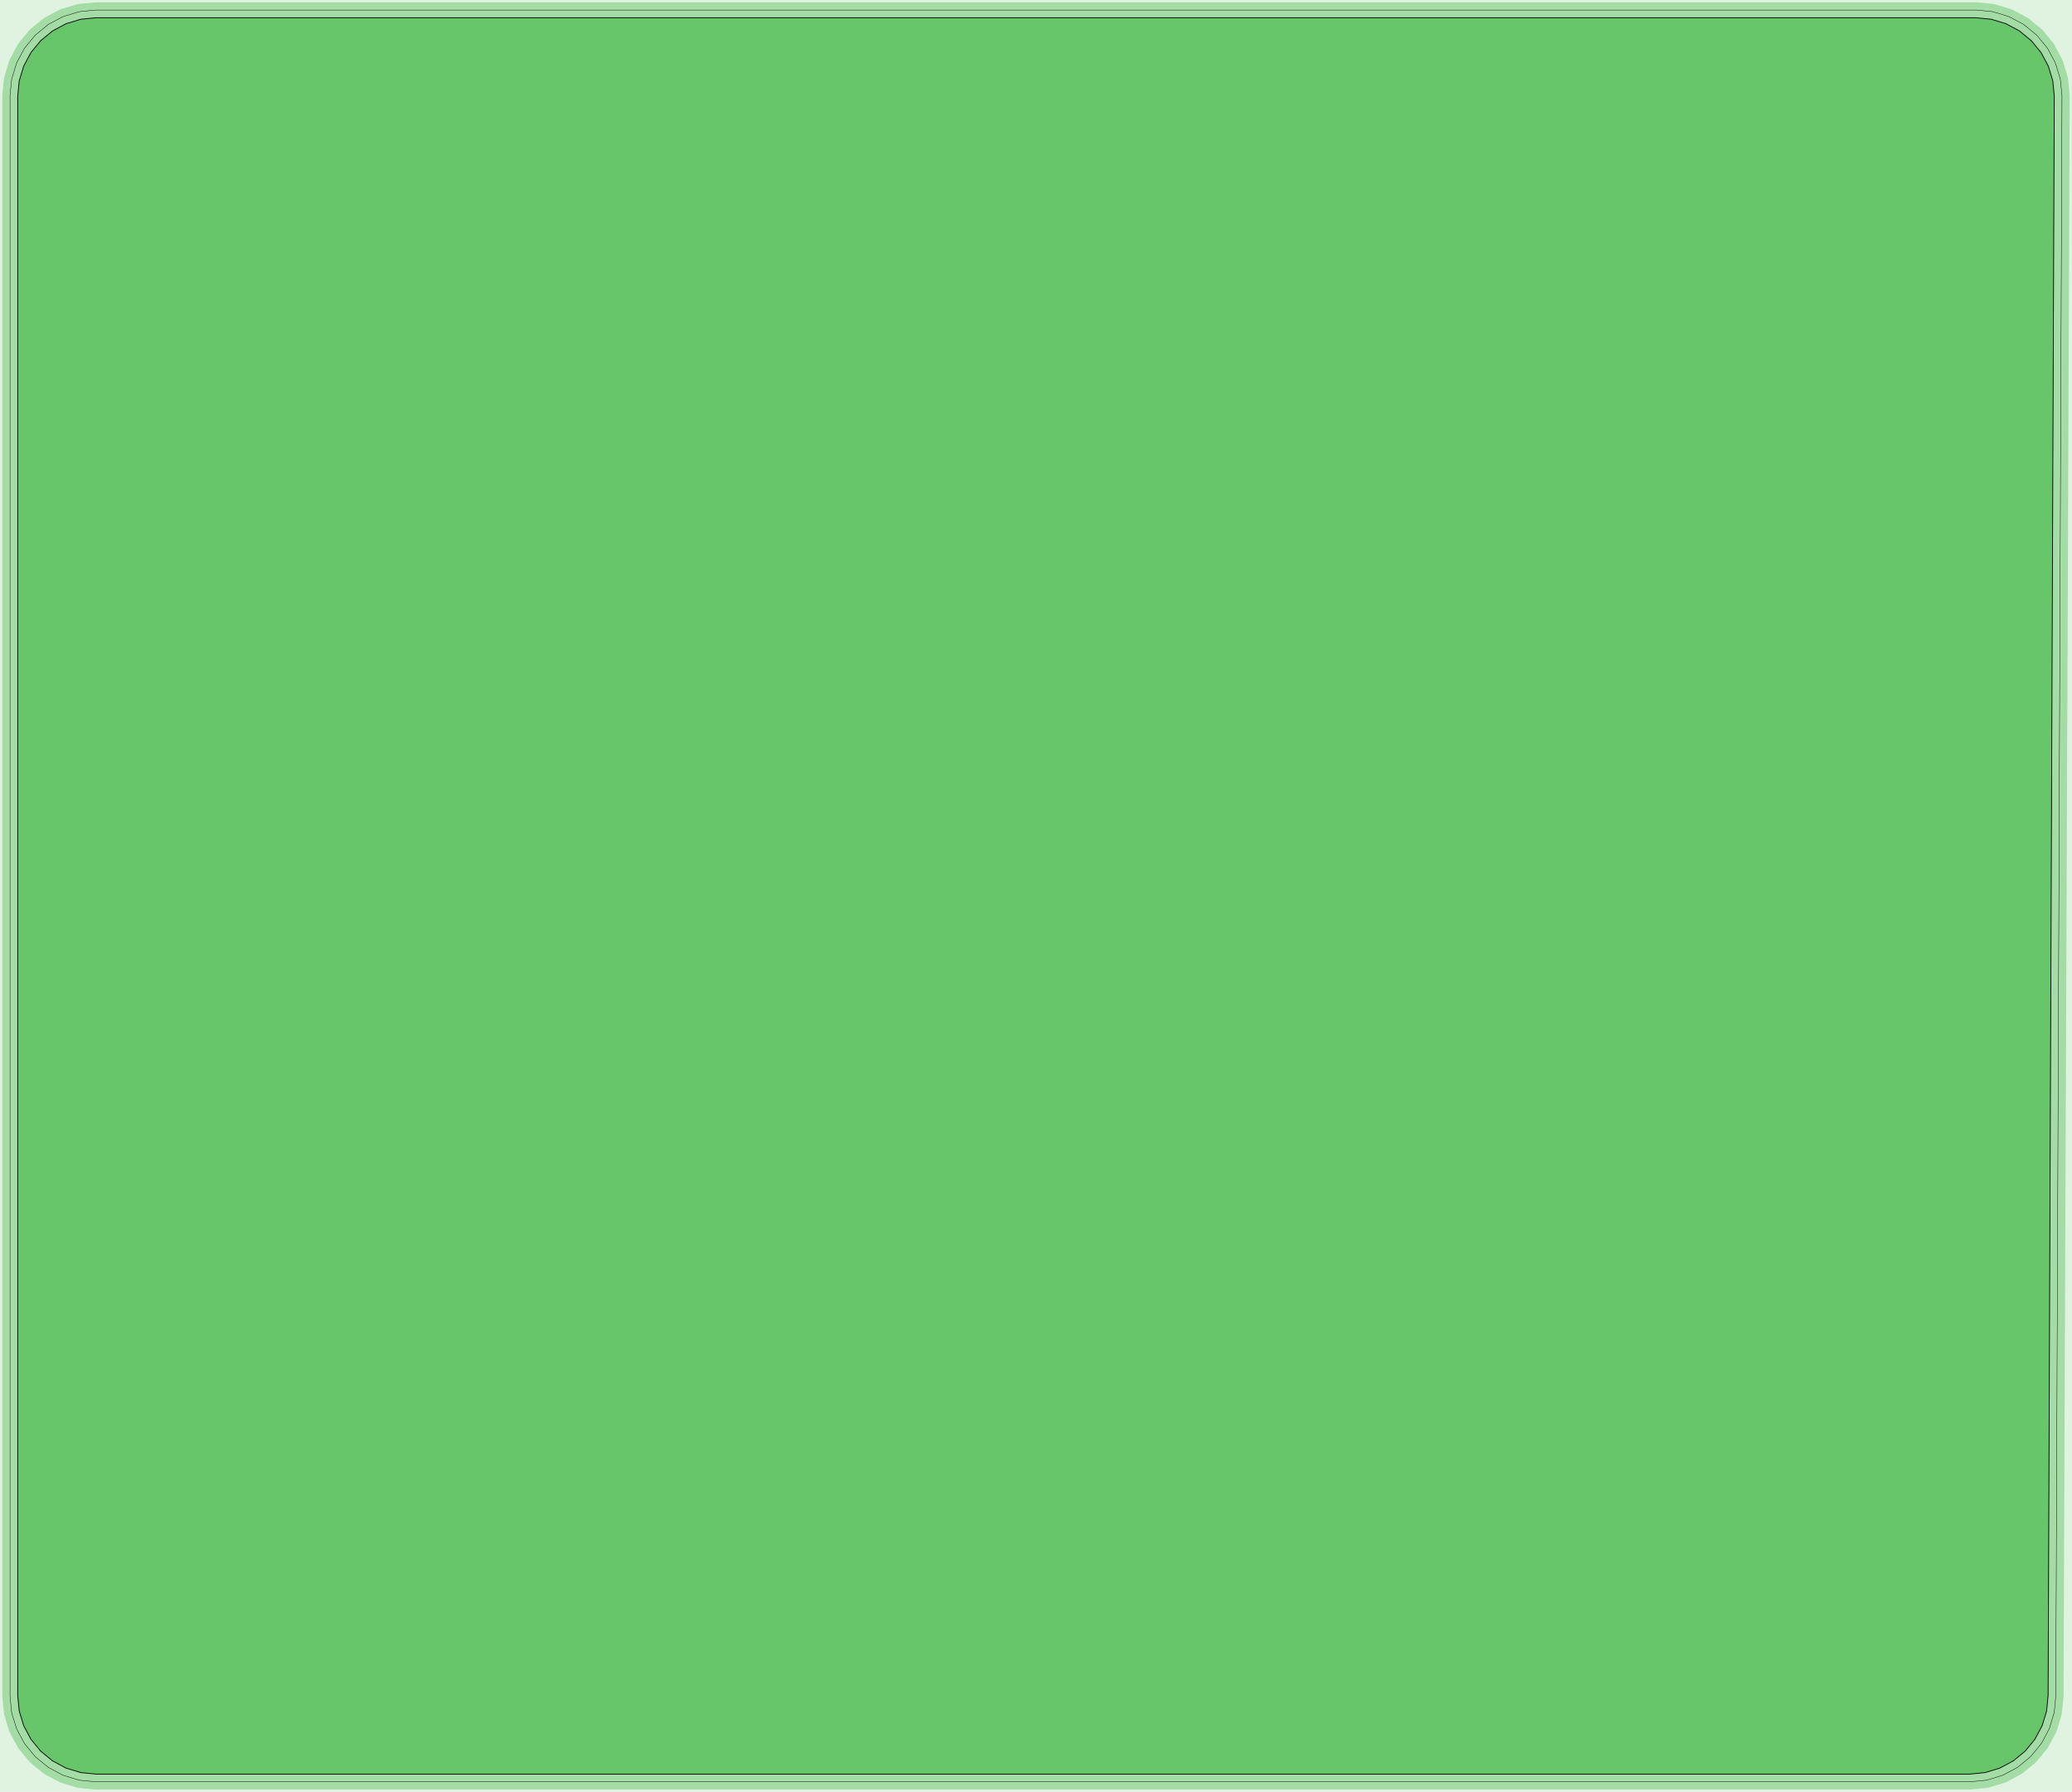 <?xml version="1.0" standalone="no"?>
<!DOCTYPE svg PUBLIC "-//W3C//DTD SVG 1.1//EN"
"http://www.w3.org/Graphics/SVG/1.1/DTD/svg11.dtd">
<svg width="253.946" height="219.591" viewBox="0 0 5290.55 4574.8" version="1.1"
xmlns="http://www.w3.org/2000/svg"
xmlns:xlink="http://www.w3.org/1999/xlink">
<g fill-rule="evenodd"><path d="M 0,4574.8 L 0,0 L 5290.55,0 L 5290.55,4574.8 L 0,4574.8 z " style="fill-opacity:0.2;fill:rgb(103,198,105);"/></g>
<polyline points="25.592,4329.53 25.686,4331.46 29.53,4370.48 29.814,4372.39 30.284,4374.26 41.666,4411.78 43.142,4415.35 61.624,4449.92 62.618,4451.58 63.768,4453.13 88.64,4483.44 91.368,4486.17 121.674,4511.04 123.226,4512.19 124.884,4513.18 159.462,4531.67 163.026,4533.14 200.544,4544.52 202.418,4544.99 204.33,4545.28 243.348,4549.12 245.276,4549.21 5029.53,4549.21 5031.46,4549.12 5070.48,4545.28 5072.39,4544.99 5074.26,4544.52 5111.78,4533.14 5115.35,4531.67 5149.92,4513.18 5151.58,4512.19 5153.13,4511.04 5183.44,4486.17 5186.17,4483.44 5211.04,4453.13 5212.19,4451.58 5213.18,4449.92 5231.67,4415.35 5233.14,4411.78 5244.52,4374.26 5244.99,4372.39 5245.28,4370.48 5249.12,4331.46 5249.21,4329.6 5264.96,245.352 5264.87,243.348 5261.02,204.33 5260.74,202.418 5260.27,200.544 5248.89,163.026 5247.41,159.462 5228.93,124.884 5227.94,123.226 5226.79,121.674 5201.92,91.368 5199.19,88.64 5168.88,63.768 5167.33,62.618 5165.67,61.624 5131.09,43.142 5127.53,41.666 5090.01,30.284 5088.14,29.814 5086.23,29.53 5047.21,25.686 5045.28,25.592 245.276,25.592 243.348,25.686 204.33,29.53 200.544,30.284 163.026,41.666 159.462,43.142 124.884,61.624 123.226,62.618 121.674,63.768 91.368,88.64 88.64,91.368 63.768,121.674 62.618,123.226 61.624,124.884 43.142,159.462 41.666,163.026 30.284,200.544 29.53,204.33 25.686,243.348 25.592,245.276 25.592,4329.53" style="stroke:rgb(103,198,105);stroke-width:39.37;fill:none;stroke-opacity:0.5;stroke-linecap:round;stroke-linejoin:round;;fill:none"/>
<polyline points="25.592,4329.53 25.686,4331.46 29.53,4370.48 29.814,4372.39 30.284,4374.26 41.666,4411.78 43.142,4415.35 61.624,4449.92 62.618,4451.58 63.768,4453.13 88.64,4483.44 91.368,4486.17 121.674,4511.04 123.226,4512.19 124.884,4513.18 159.462,4531.67 163.026,4533.14 200.544,4544.52 202.418,4544.99 204.33,4545.28 243.348,4549.12 245.276,4549.21 5029.53,4549.21 5031.46,4549.12 5070.48,4545.28 5072.39,4544.99 5074.26,4544.52 5111.78,4533.14 5115.35,4531.67 5149.92,4513.18 5151.58,4512.19 5153.13,4511.04 5183.44,4486.17 5186.17,4483.44 5211.04,4453.13 5212.19,4451.58 5213.18,4449.92 5231.67,4415.35 5233.14,4411.78 5244.52,4374.26 5244.99,4372.39 5245.28,4370.48 5249.12,4331.46 5249.21,4329.6 5264.96,245.352 5264.87,243.348 5261.02,204.33 5260.74,202.418 5260.27,200.544 5248.89,163.026 5247.41,159.462 5228.93,124.884 5227.94,123.226 5226.79,121.674 5201.92,91.368 5199.19,88.64 5168.88,63.768 5167.33,62.618 5165.67,61.624 5131.09,43.142 5127.53,41.666 5090.01,30.284 5088.14,29.814 5086.23,29.53 5047.21,25.686 5045.28,25.592 245.276,25.592 243.348,25.686 204.33,29.53 200.544,30.284 163.026,41.666 159.462,43.142 124.884,61.624 123.226,62.618 121.674,63.768 91.368,88.64 88.64,91.368 63.768,121.674 62.618,123.226 61.624,124.884 43.142,159.462 41.666,163.026 30.284,200.544 29.53,204.33 25.686,243.348 25.592,245.276 25.592,4329.53" style="stroke:rgb(0,0,0);stroke-width:1px;fill:none;stroke-opacity:1;stroke-linecap:round;stroke-linejoin:round;;fill:none"/>
<g fill-rule="evenodd"><path d="M 5211.57,134.162 L 5230.05,168.74 L 5241.43,206.258 L 5245.28,245.276 L 5229.53,4329.53 L 5225.69,4368.55 L 5214.3,4406.07 L 5195.82,4440.64 L 5170.95,4470.95 L 5140.64,4495.82 L 5106.07,4514.3 L 5068.55,4525.69 L 5029.53,4529.53 L 245.276,4529.53 L 206.258,4525.69 L 168.74,4514.3 L 134.162,4495.82 L 103.856,4470.95 L 78.984,4440.64 L 60.502,4406.07 L 49.12,4368.55 L 45.276,4329.53 L 45.276,245.276 L 49.12,206.258 L 60.502,168.74 L 78.984,134.162 L 103.856,103.856 L 134.162,78.984 L 168.74,60.502 L 206.258,49.12 L 245.276,45.276 L 5045.28,45.276 L 5084.3,49.12 L 5121.81,60.502 L 5156.39,78.984 L 5186.7,103.856 L 5211.57,134.162 z " style="fill-opacity:1;fill:rgb(103,198,105);stroke:rgb(0,0,0);stroke-width:2"/></g>
</svg>

